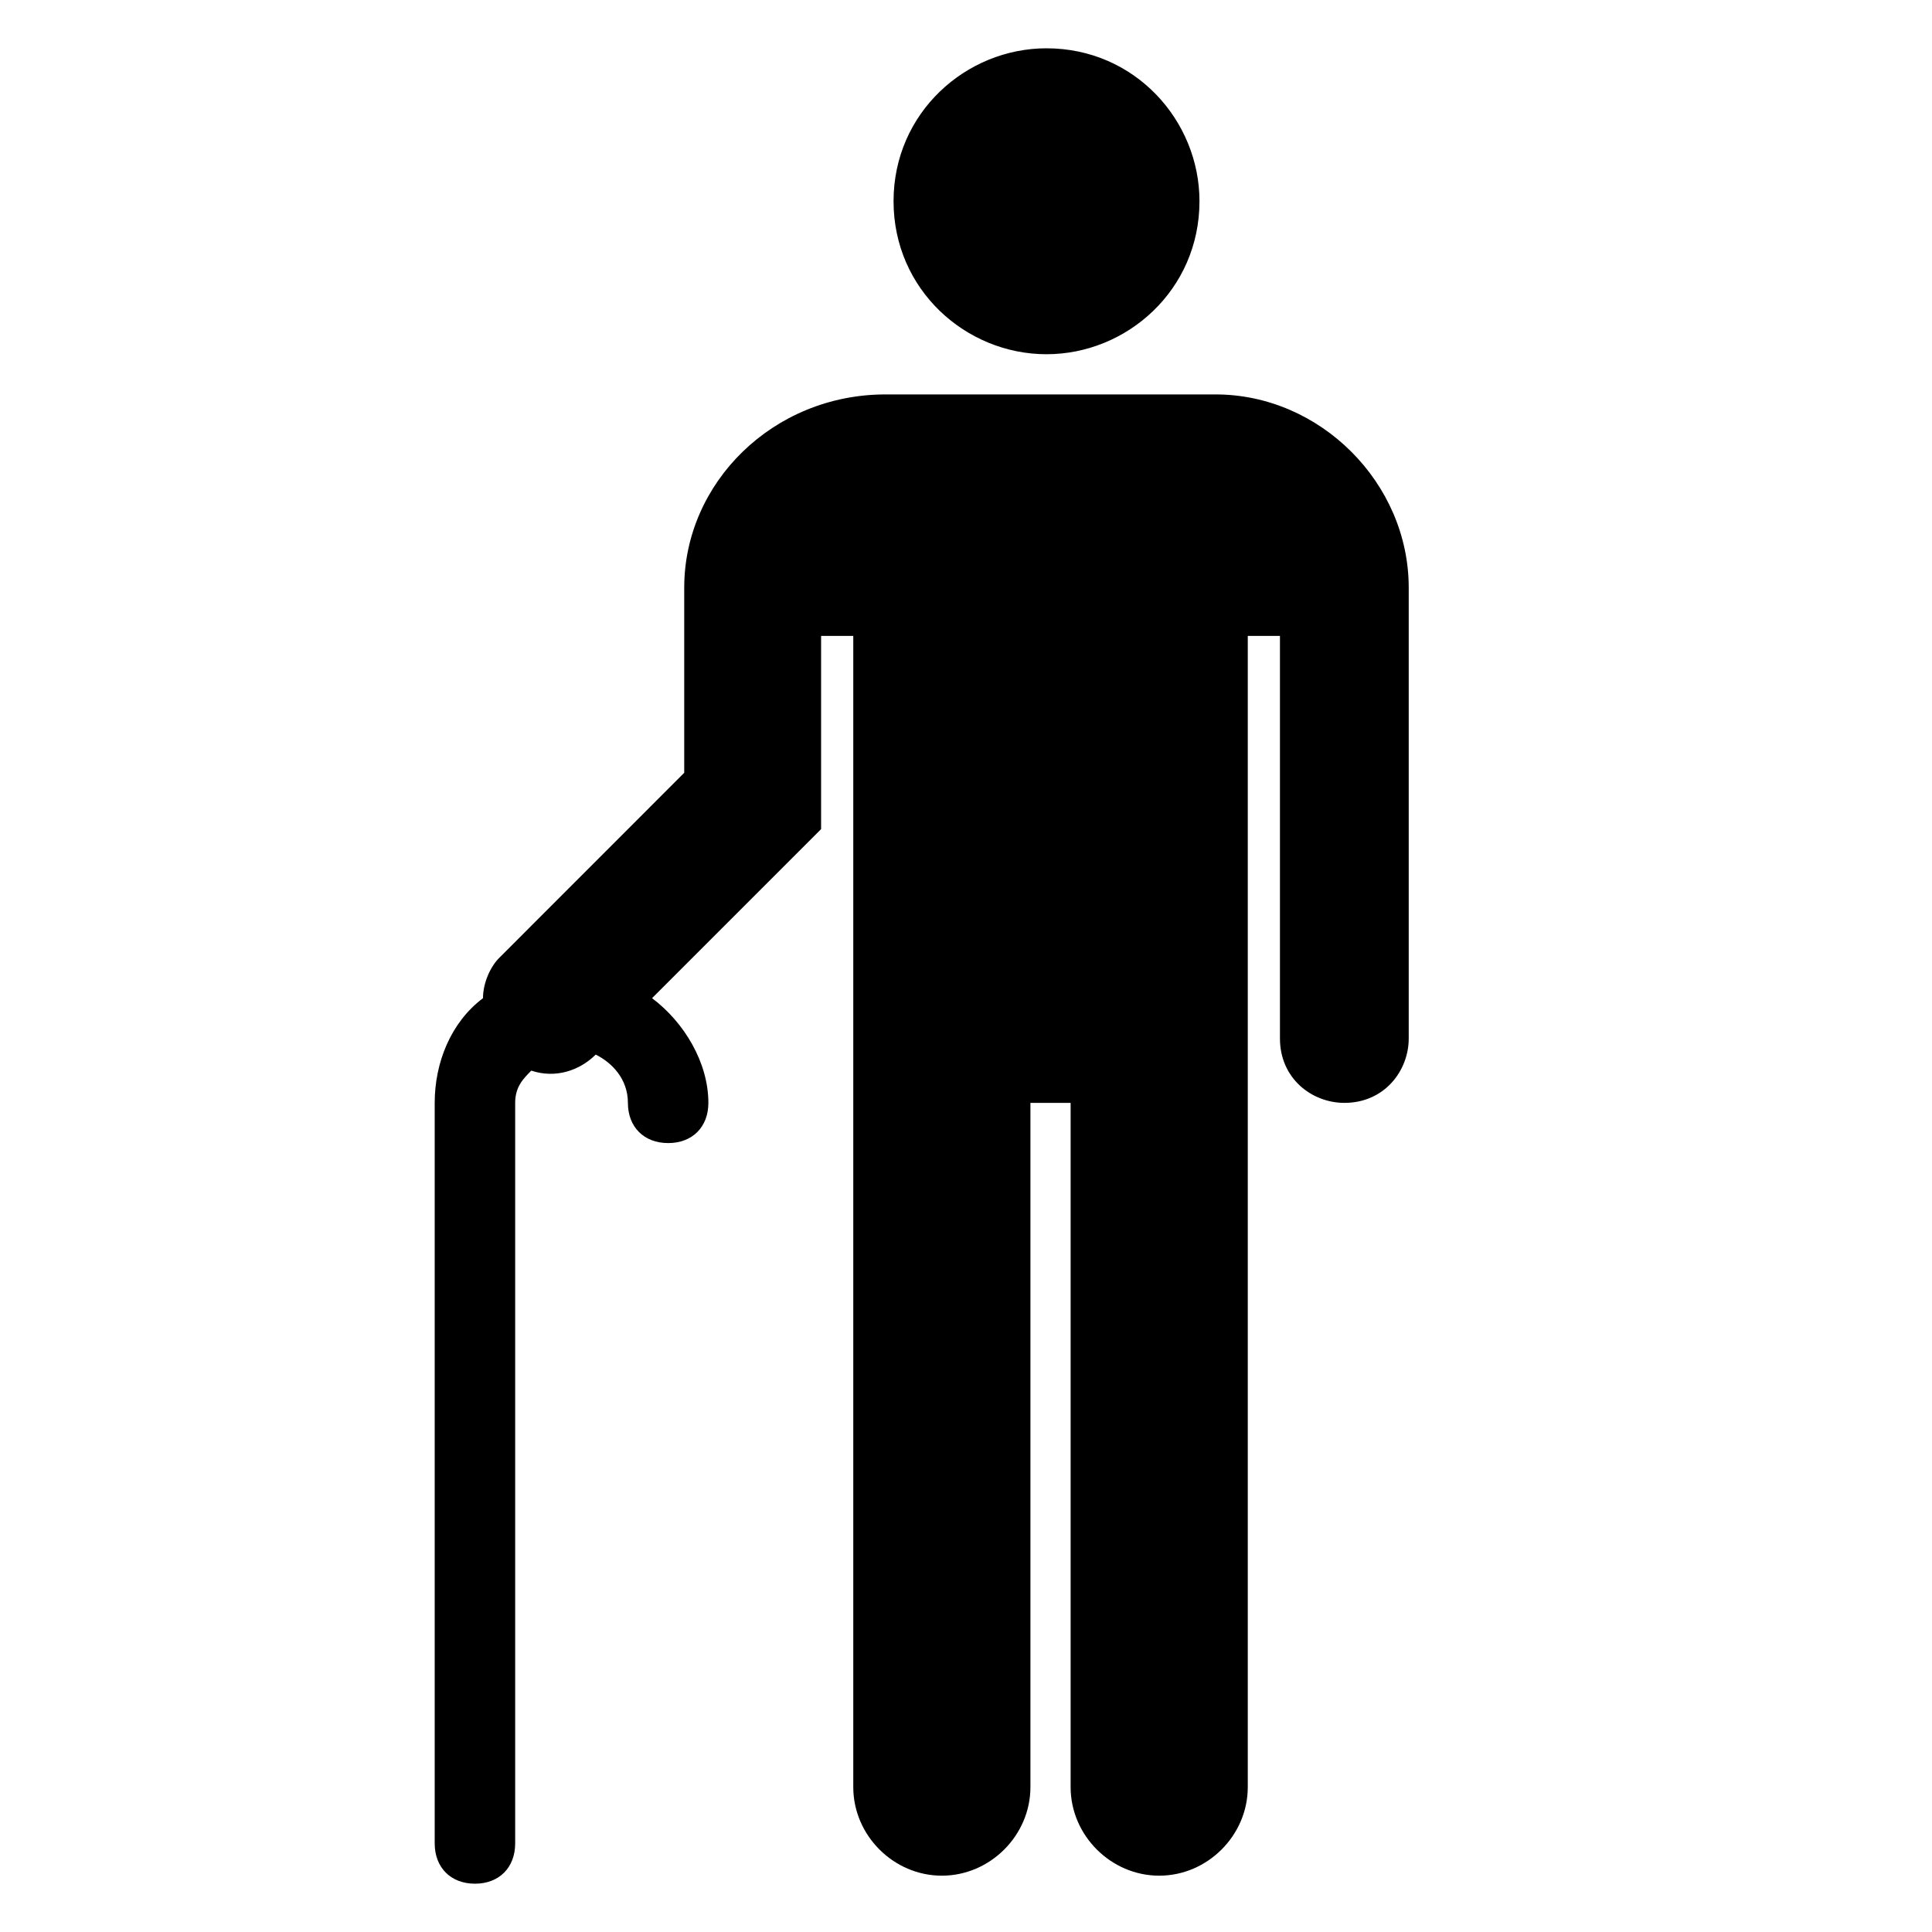 <svg width="26" height="26" viewBox="0 0 26 26" fill="none" xmlns="http://www.w3.org/2000/svg">
<path d="M12.025 2.708C12.025 1.517 13 0.65 14.083 0.65C15.275 0.65 16.142 1.625 16.142 2.708C16.142 3.9 15.167 4.767 14.083 4.767C13 4.767 12.025 3.9 12.025 2.708ZM16.358 5.308H11.917C10.4 5.308 9.208 6.5 9.208 7.908V10.4L6.717 12.892C6.608 13 6.5 13.217 6.5 13.433C6.067 13.758 5.85 14.3 5.85 14.842V24.808C5.85 25.133 6.067 25.35 6.392 25.35C6.717 25.35 6.933 25.133 6.933 24.808V14.842C6.933 14.625 7.042 14.517 7.15 14.408C7.475 14.517 7.8 14.408 8.017 14.192C8.233 14.3 8.45 14.517 8.45 14.842C8.45 15.167 8.667 15.383 8.992 15.383C9.317 15.383 9.533 15.167 9.533 14.842C9.533 14.3 9.208 13.758 8.775 13.433L10.508 11.7L11.05 11.158V10.4V8.558H11.483C11.483 8.558 11.483 23.075 11.483 24.05C11.483 24.7 12.025 25.242 12.675 25.242C13.325 25.242 13.867 24.7 13.867 24.05V14.842H14.408V24.05C14.408 24.7 14.95 25.242 15.6 25.242C16.25 25.242 16.792 24.7 16.792 24.05V8.558H17.225V13.975C17.225 14.517 17.658 14.842 18.092 14.842C18.633 14.842 18.958 14.408 18.958 13.975V7.908C18.958 6.5 17.767 5.308 16.358 5.308Z" fill="black"/>
</svg>
